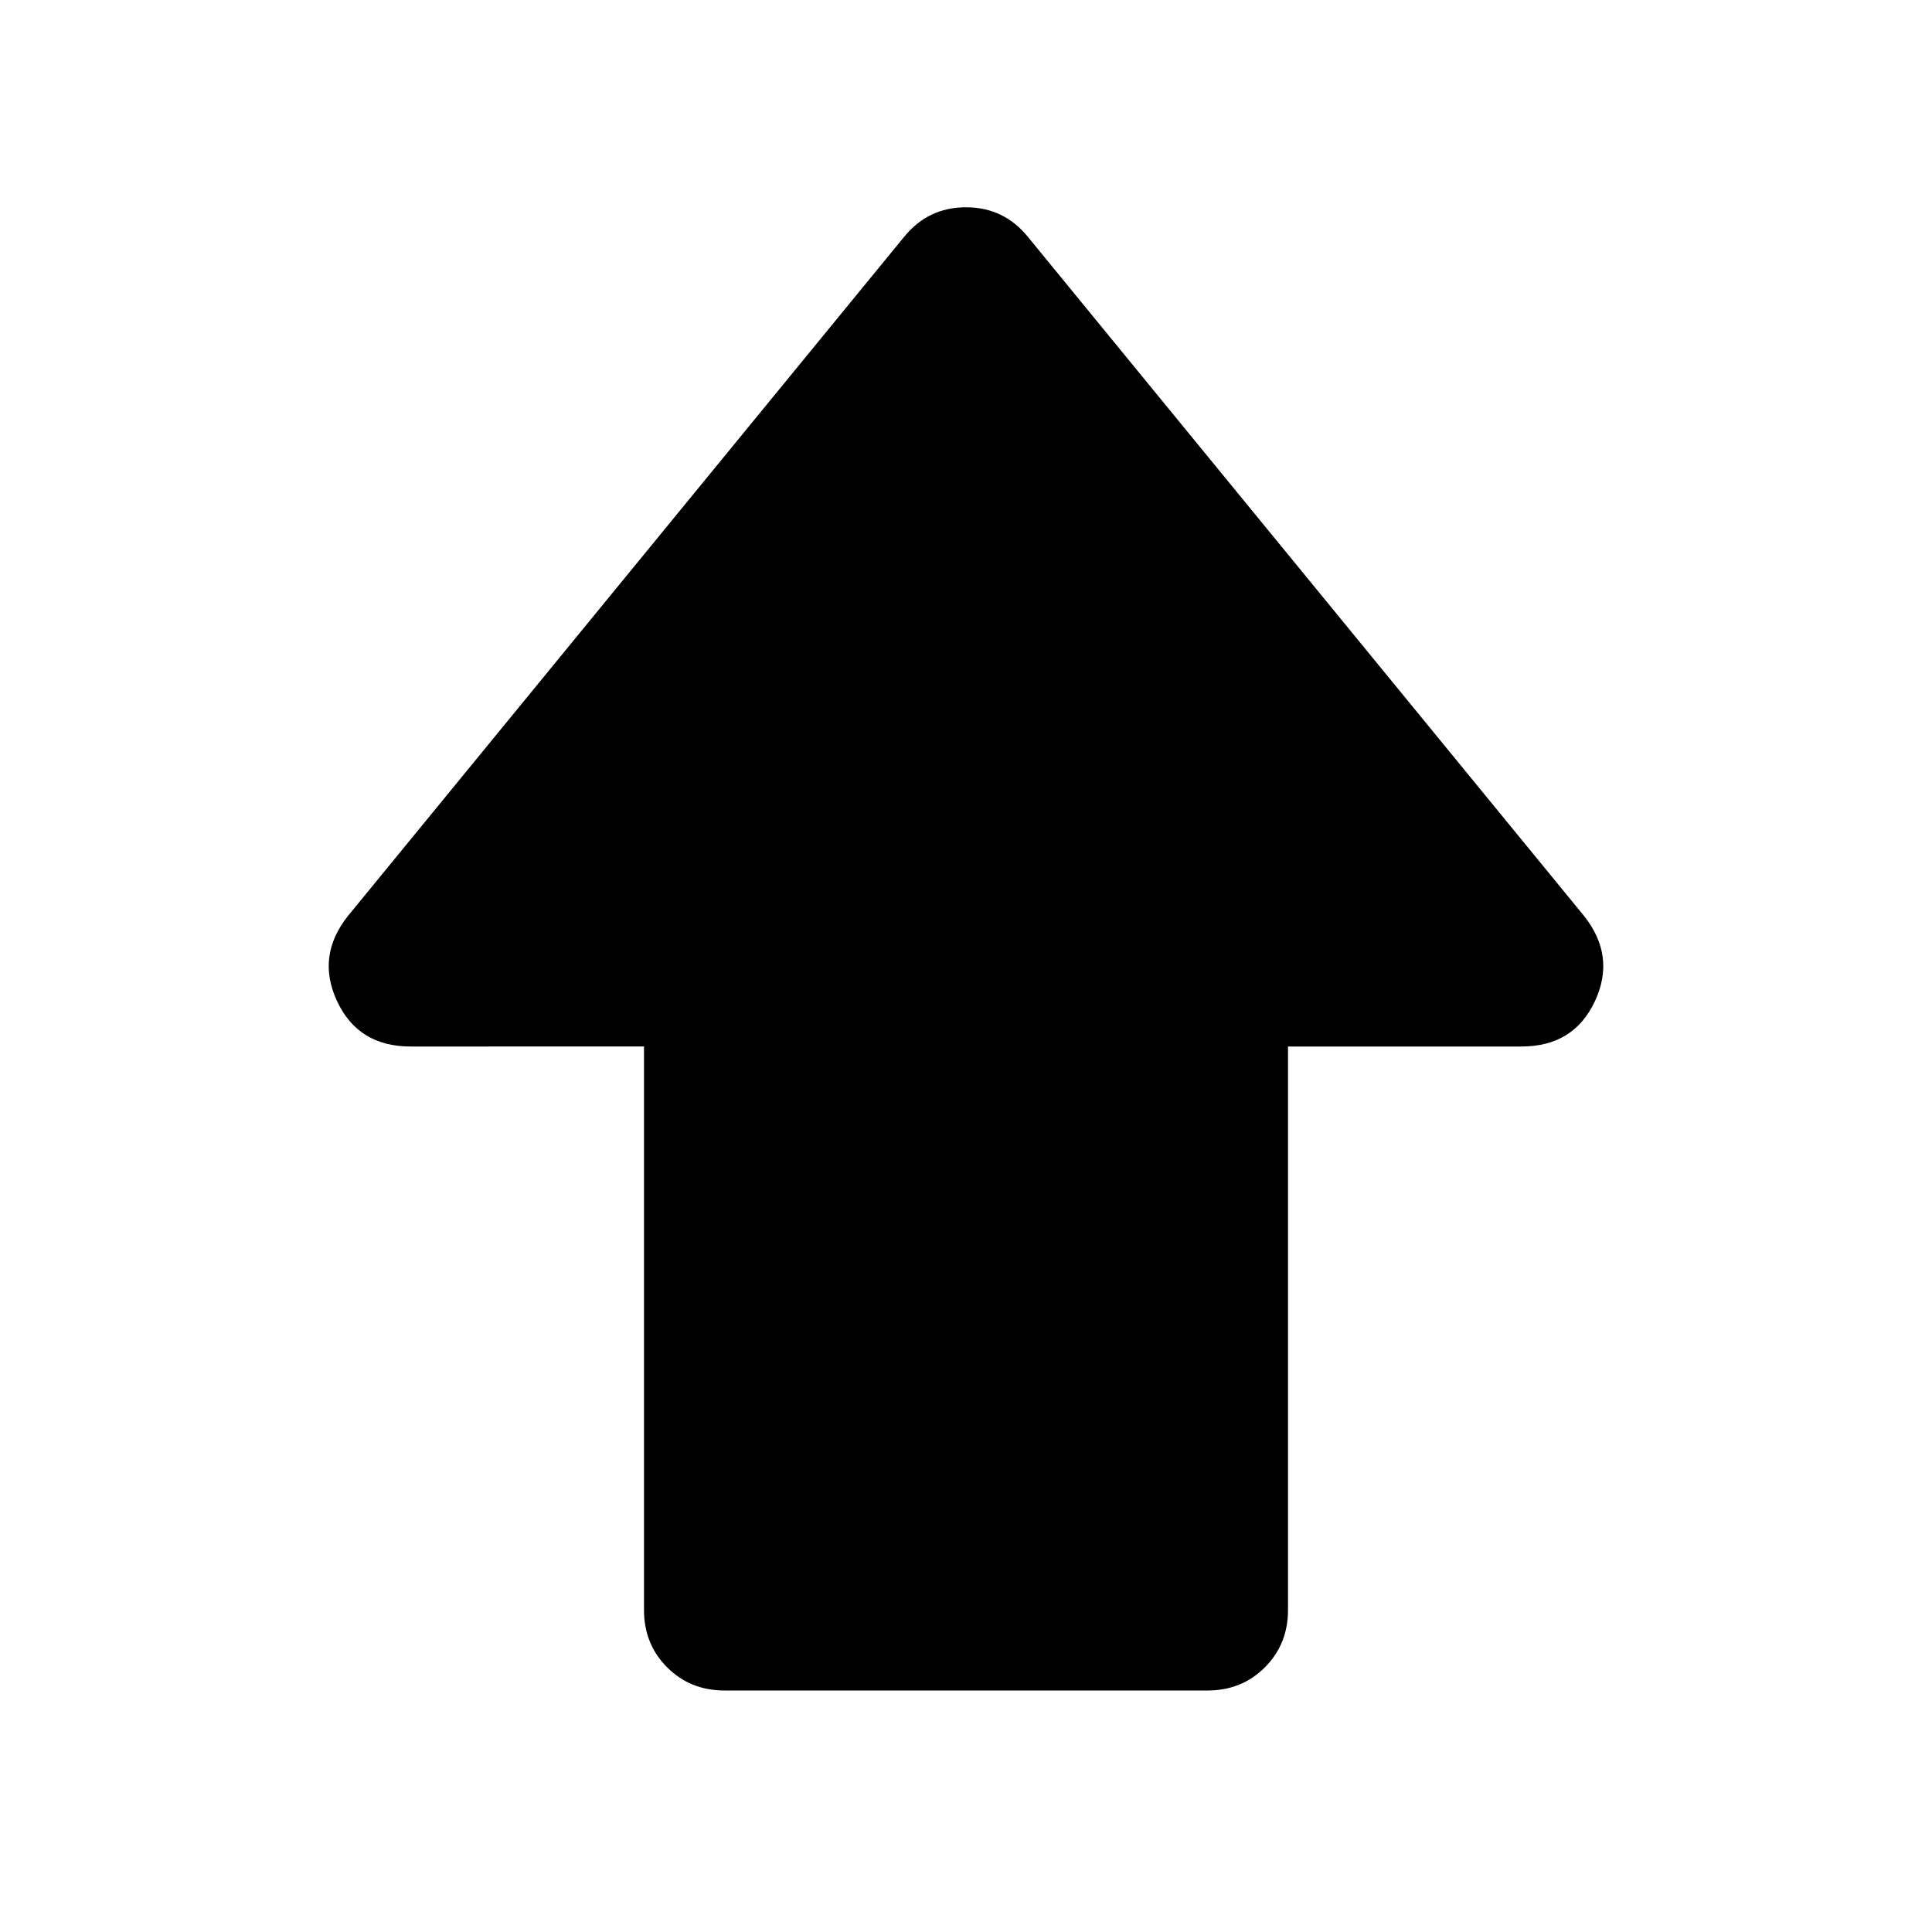 <svg aria-hidden="true" viewBox="0 -960 960 960" fill="currentColor">
  <path d="M320-160v-280H204q-26 0-36.5-22.5T173-505l276-337q12-15 31-15t31 15l276 337q16 20 5.5 42.5T756-440H640v280q0 17-11.5 28.5T600-120H360q-17 0-28.5-11.5T320-160Z"/>
</svg>
